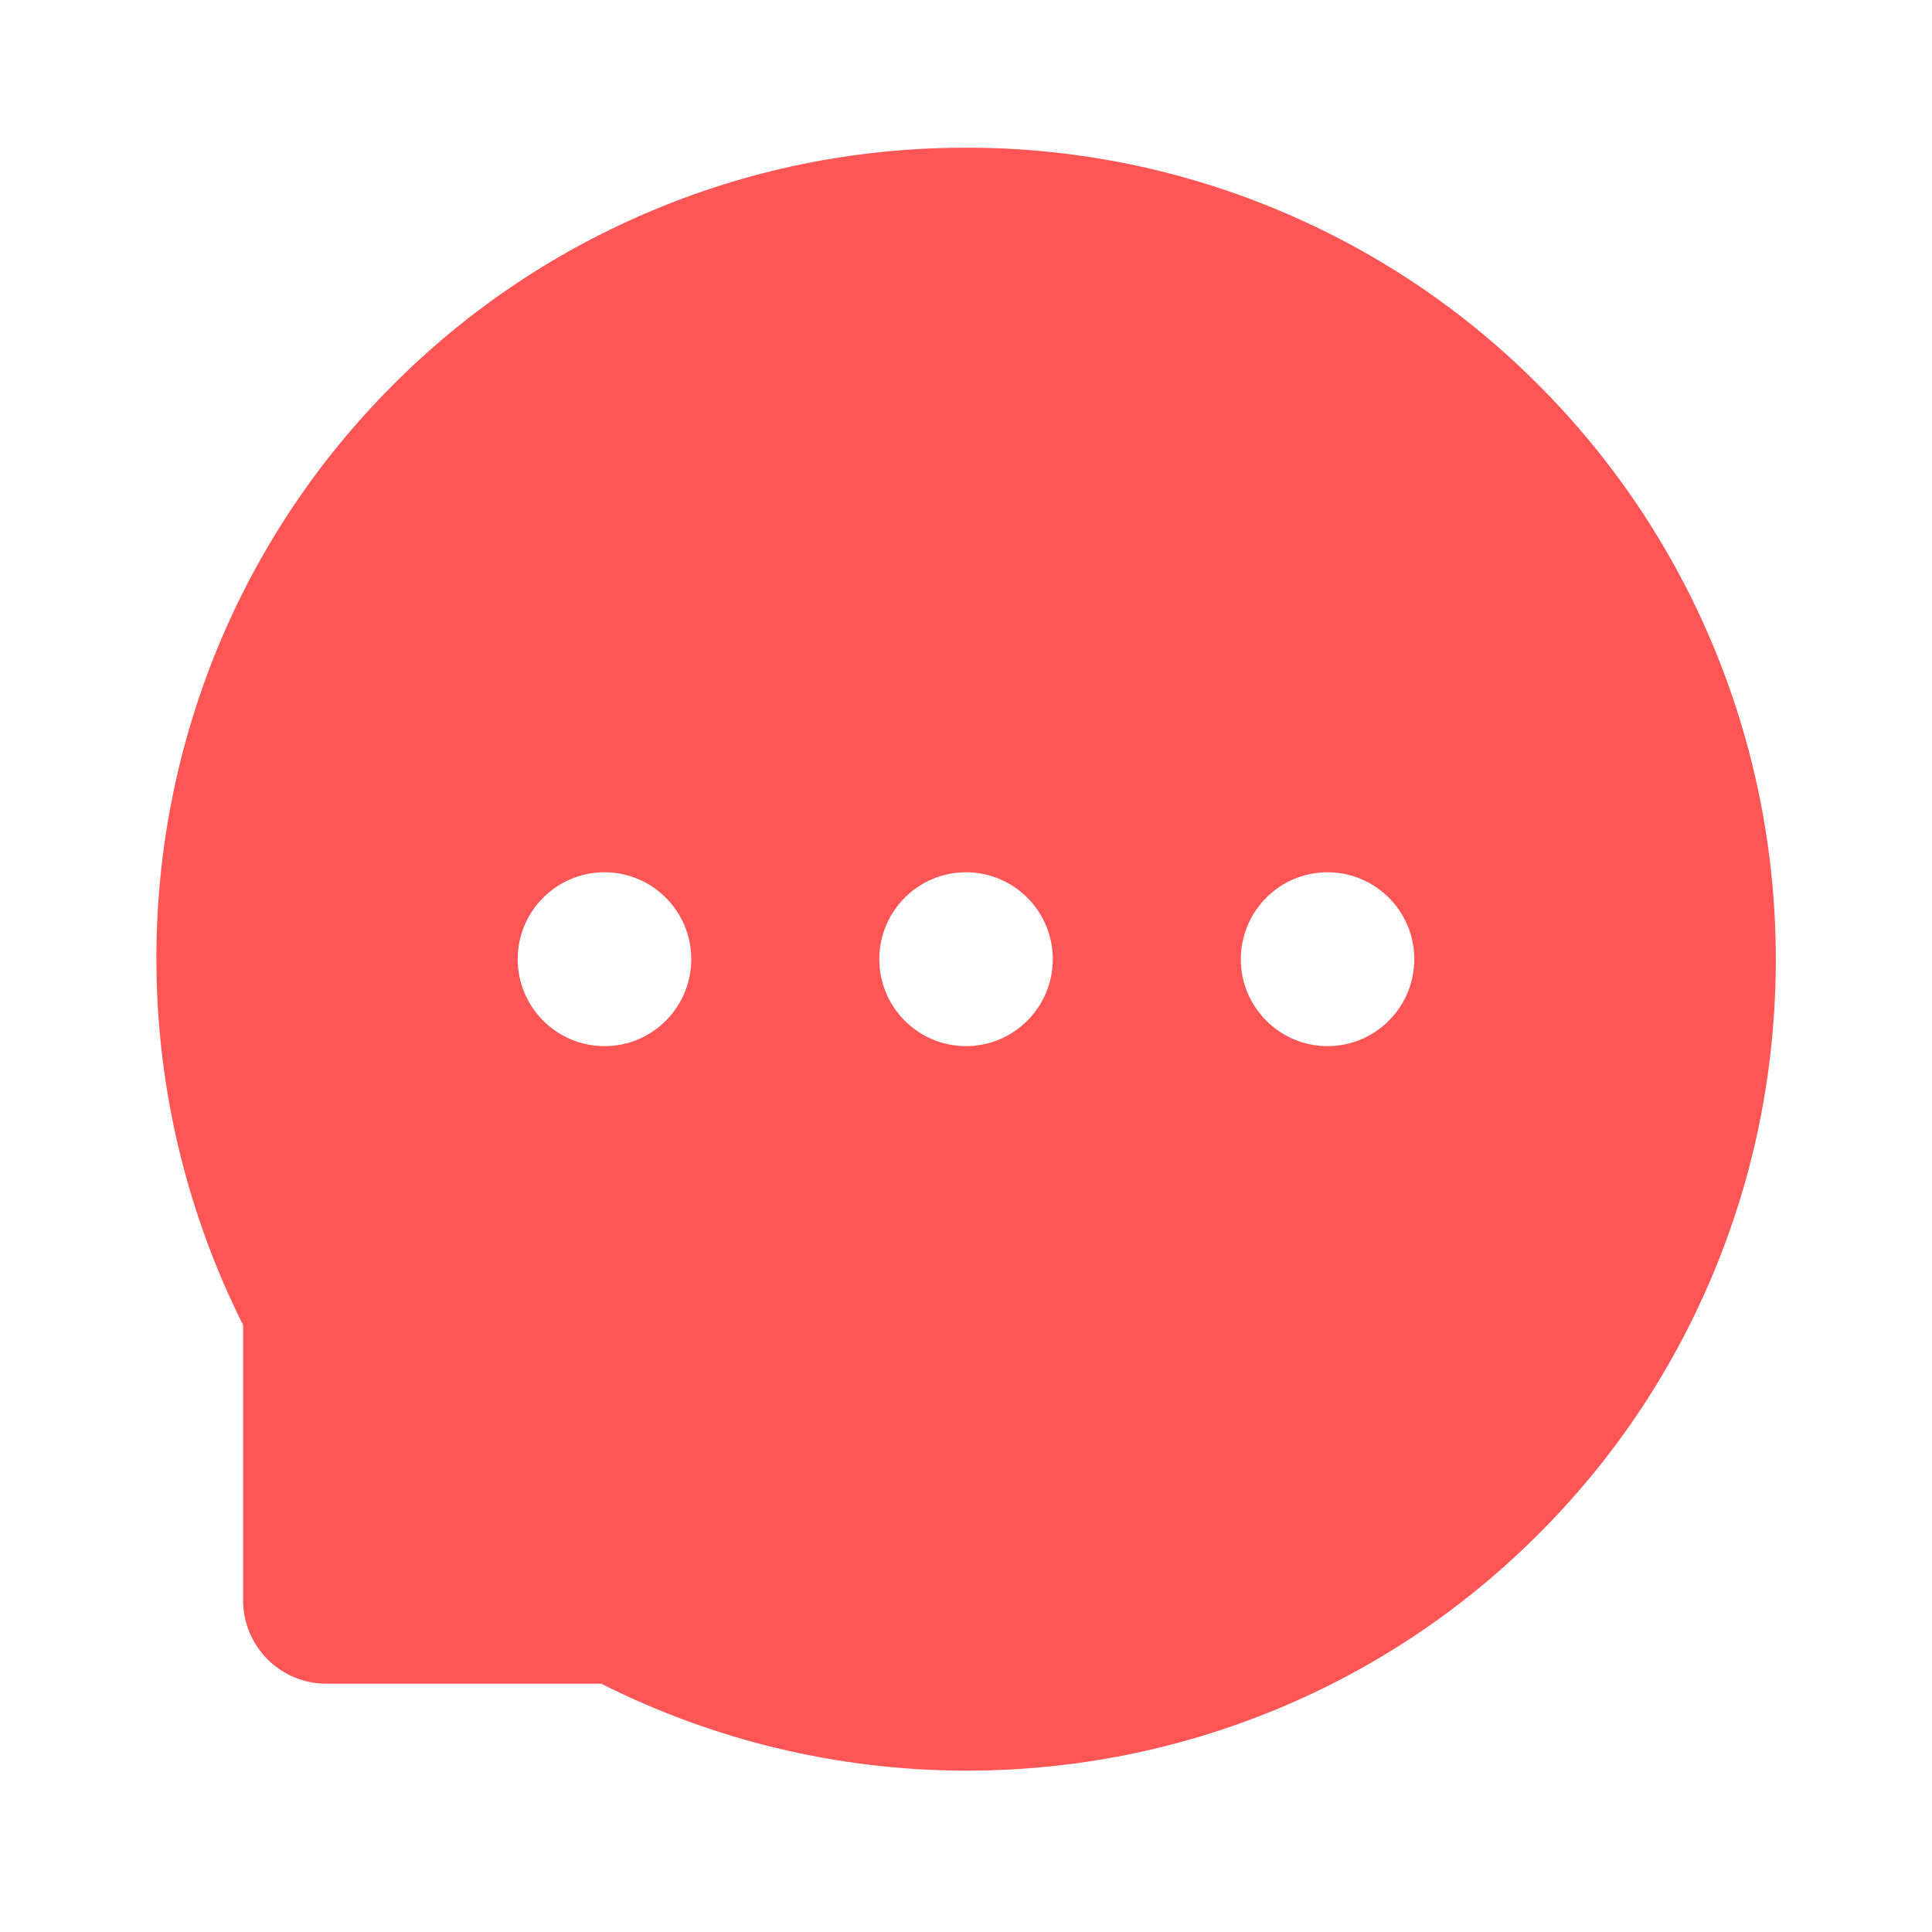 <svg width="25" height="25" viewBox="0 0 25 25" fill="none" xmlns="http://www.w3.org/2000/svg">
<path d="M22.163 8.343C21.638 7.088 20.873 5.947 19.911 4.984C18.953 4.02 17.814 3.253 16.56 2.727C15.275 2.186 13.894 1.909 12.5 1.911H12.453C11.035 1.918 9.664 2.2 8.373 2.753C7.129 3.284 6.001 4.052 5.052 5.015C4.1 5.975 3.343 7.112 2.825 8.361C2.287 9.661 2.015 11.055 2.024 12.461C2.031 14.087 2.42 15.702 3.146 17.146V20.708C3.146 21.304 3.629 21.787 4.222 21.787H7.78C9.23 22.518 10.831 22.904 12.456 22.912H12.505C13.906 22.912 15.264 22.64 16.543 22.108C17.791 21.588 18.925 20.83 19.883 19.876C20.849 18.918 21.608 17.797 22.14 16.548C22.691 15.254 22.972 13.879 22.979 12.458C22.984 11.031 22.707 9.646 22.163 8.343ZM7.822 13.537C7.203 13.537 6.699 13.033 6.699 12.412C6.699 11.79 7.203 11.287 7.822 11.287C8.441 11.287 8.945 11.79 8.945 12.412C8.945 13.033 8.443 13.537 7.822 13.537ZM12.5 13.537C11.882 13.537 11.378 13.033 11.378 12.412C11.378 11.79 11.882 11.287 12.5 11.287C13.119 11.287 13.623 11.79 13.623 12.412C13.623 13.033 13.119 13.537 12.5 13.537ZM17.178 13.537C16.56 13.537 16.056 13.033 16.056 12.412C16.056 11.79 16.56 11.287 17.178 11.287C17.797 11.287 18.301 11.79 18.301 12.412C18.301 13.033 17.797 13.537 17.178 13.537Z" fill="#FF5555"/>
</svg>
